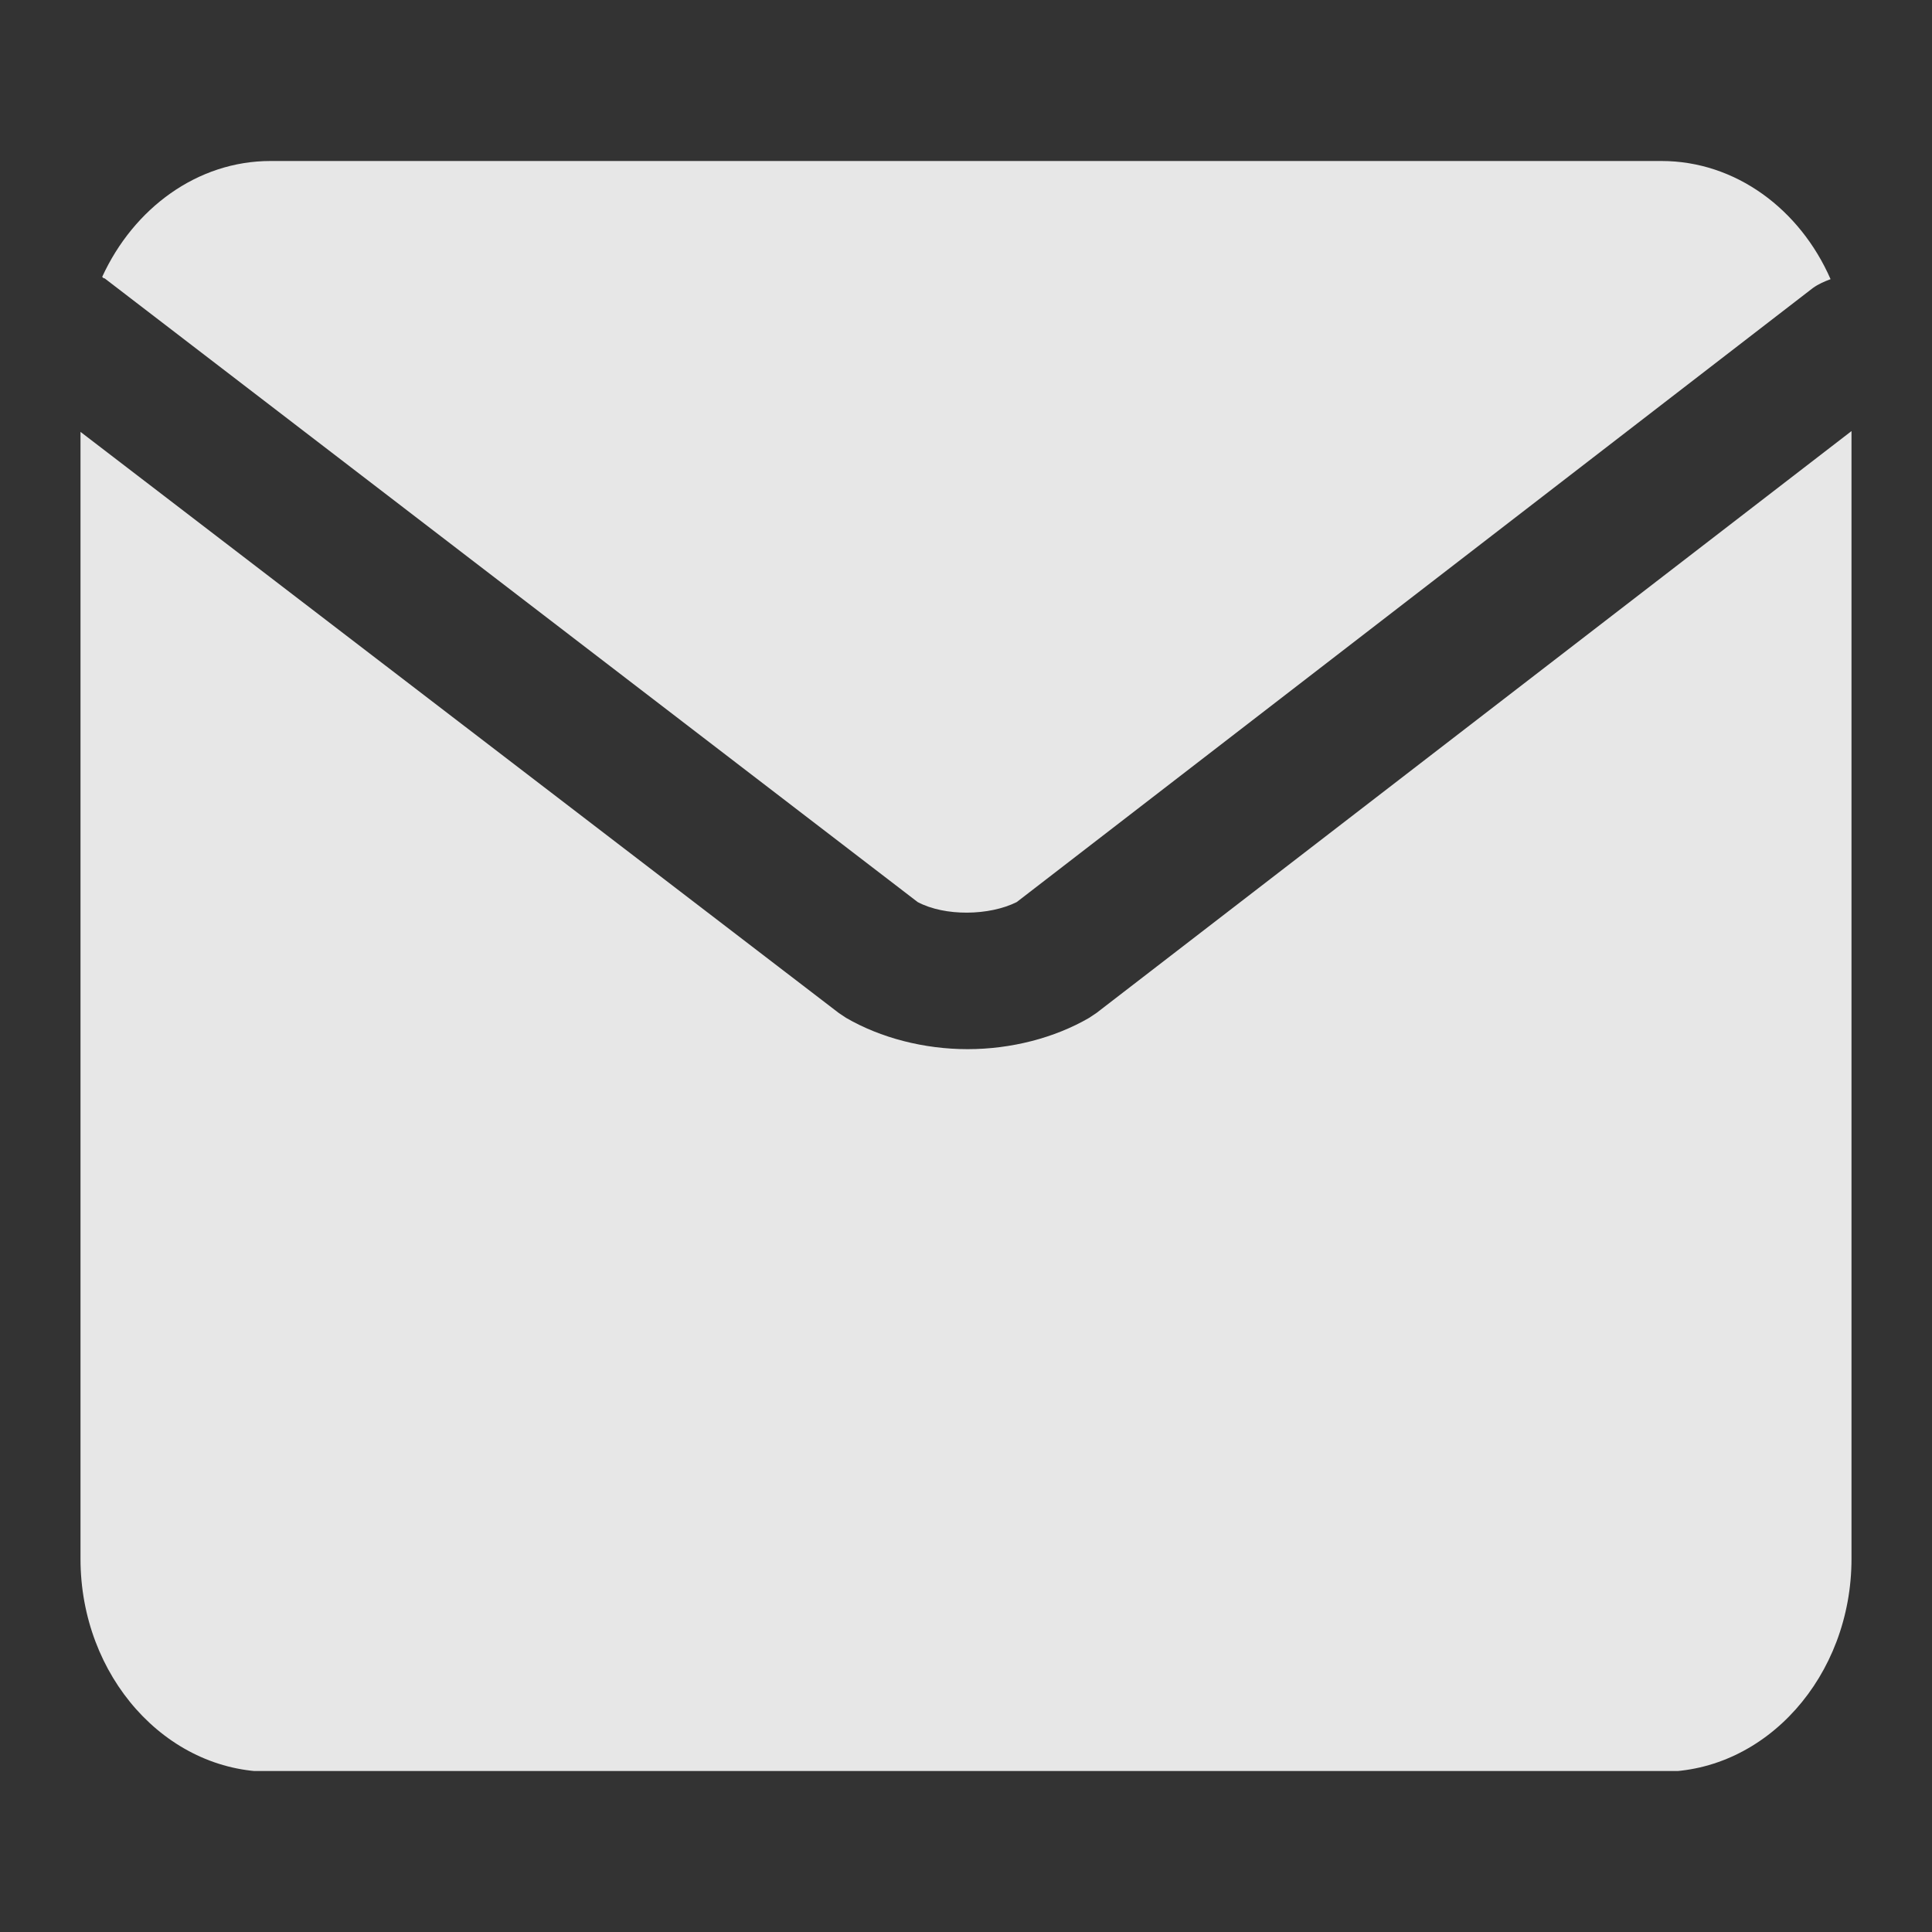 <svg width="24" height="24" viewBox="0 0 24 24" fill="none" xmlns="http://www.w3.org/2000/svg">
<rect x="0" y="0" width="24" height="24" fill="#333333" stroke="none"/>
<g clip-path="url(#clip0_1_1583)">
<path d="M1.27 3.438C1.66 2.589 2.45 2 3.36 2H20.64C21.56 2 22.36 2.599 22.74 3.468C22.66 3.498 22.59 3.528 22.52 3.578L12.63 11.206C12.29 11.376 11.74 11.386 11.4 11.206L1.3 3.458C1.3 3.458 1.28 3.458 1.27 3.438ZM13.62 12.584C13.62 12.584 13.56 12.624 13.53 12.644C13.1 12.894 12.56 13.033 12.02 13.033C11.48 13.033 10.94 12.894 10.51 12.644C10.48 12.624 10.45 12.604 10.42 12.584L1 5.365V19.364C1 20.822 2.06 22.01 3.36 22.01H20.64C21.94 22.01 23 20.822 23 19.364V5.355L13.62 12.584Z" fill="white" fill-opacity="0.88"/>
</g>
<defs>
<clipPath id="clip0_1_1583">
<rect width="22" height="20" fill="white" transform="translate(1 2)"/>
</clipPath>
</defs>
</svg>
